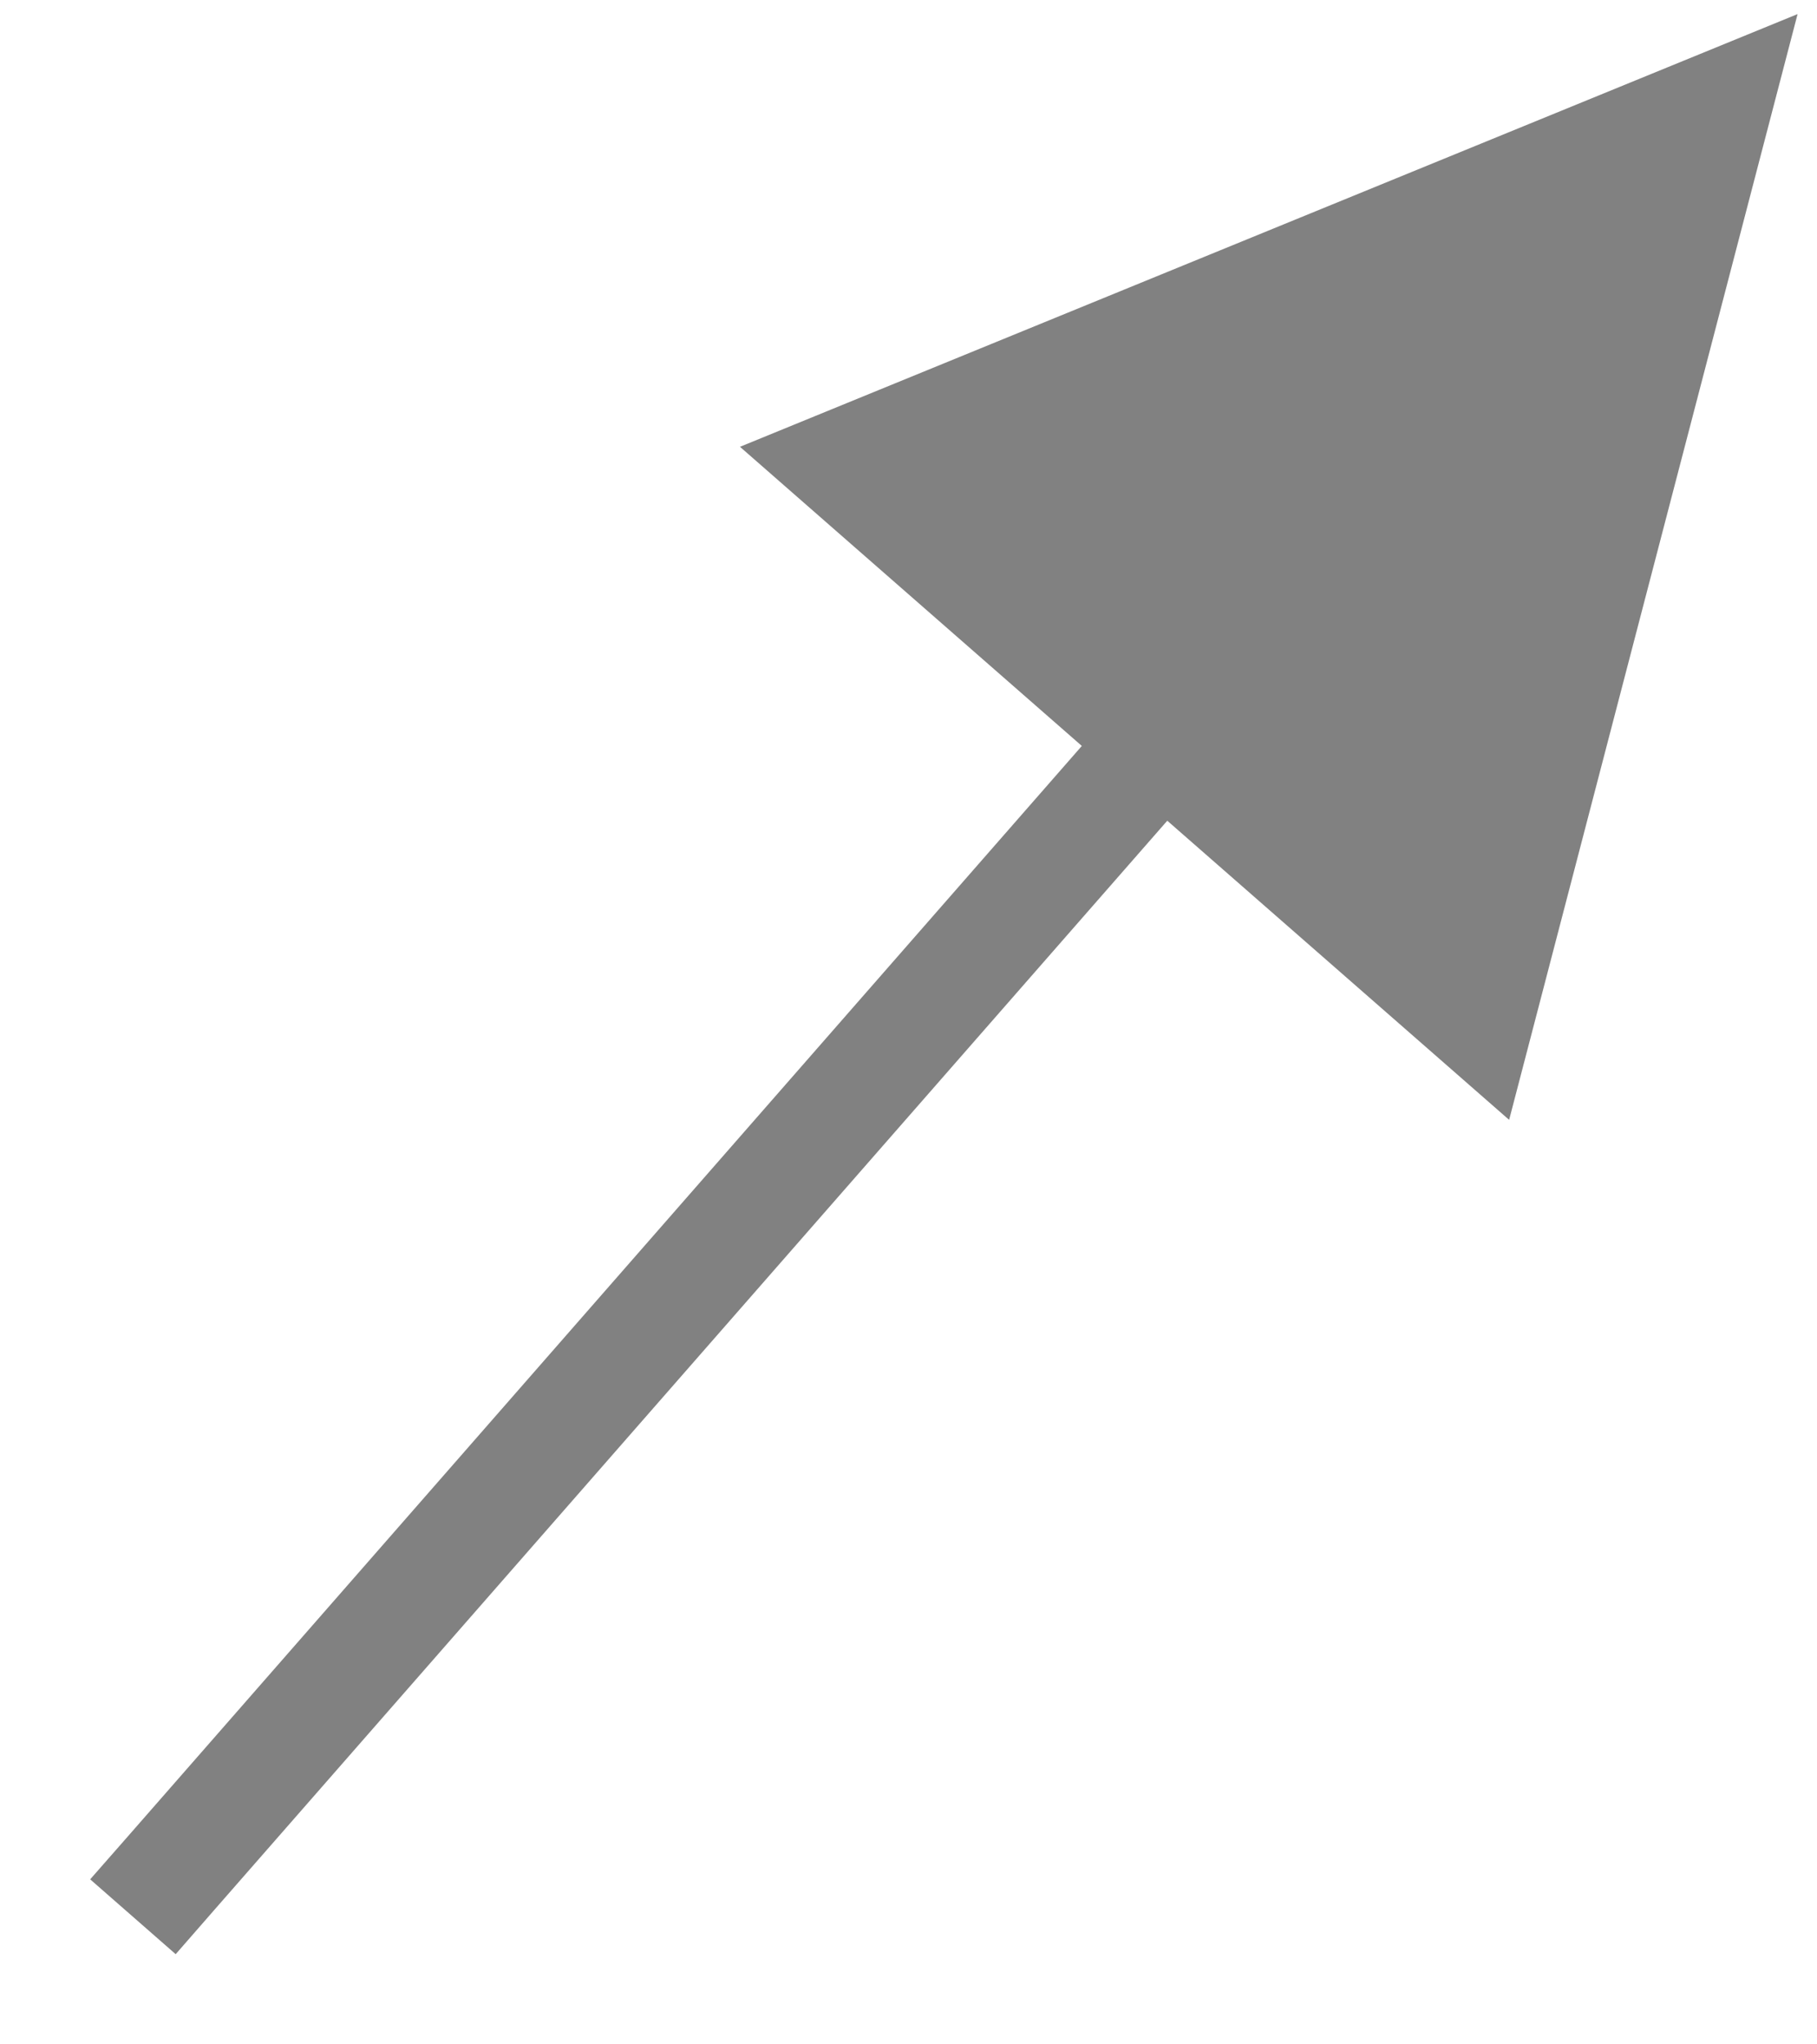 <?xml version="1.0" encoding="UTF-8"?>
<svg width="16px" height="18px" viewBox="0 0 16 18" version="1.1" xmlns="http://www.w3.org/2000/svg" xmlns:xlink="http://www.w3.org/1999/xlink">
    <!-- Generator: Sketch 51.3 (57544) - http://www.bohemiancoding.com/sketch -->
    <title>Line</title>
    <desc>Created with Sketch.</desc>
    <defs></defs>
    <g id="Page-1" stroke="none" stroke-width="1" fill="none" fill-rule="evenodd" opacity="0.496">
        <g id="Главная" transform="translate(-812, -1732)" fill="#000000" fill-rule="nonzero">
            <g id="Услуги-Copy" transform="translate(-2, 1719)">
                <g id="card-copy-2" transform="translate(603, 0)">
                    <path id="Line" d="M226.829,13.124 L217.516,16.934 L224.289,22.86 L226.829,13.124 Z M212.876,29.829 L221.642,19.811 L221.972,19.434 L221.219,18.776 L220.89,19.152 L212.124,29.171 L211.794,29.547 L212.547,30.206 L212.876,29.829 Z"></path>
                </g>
            </g>
        </g>
    </g>
</svg>
